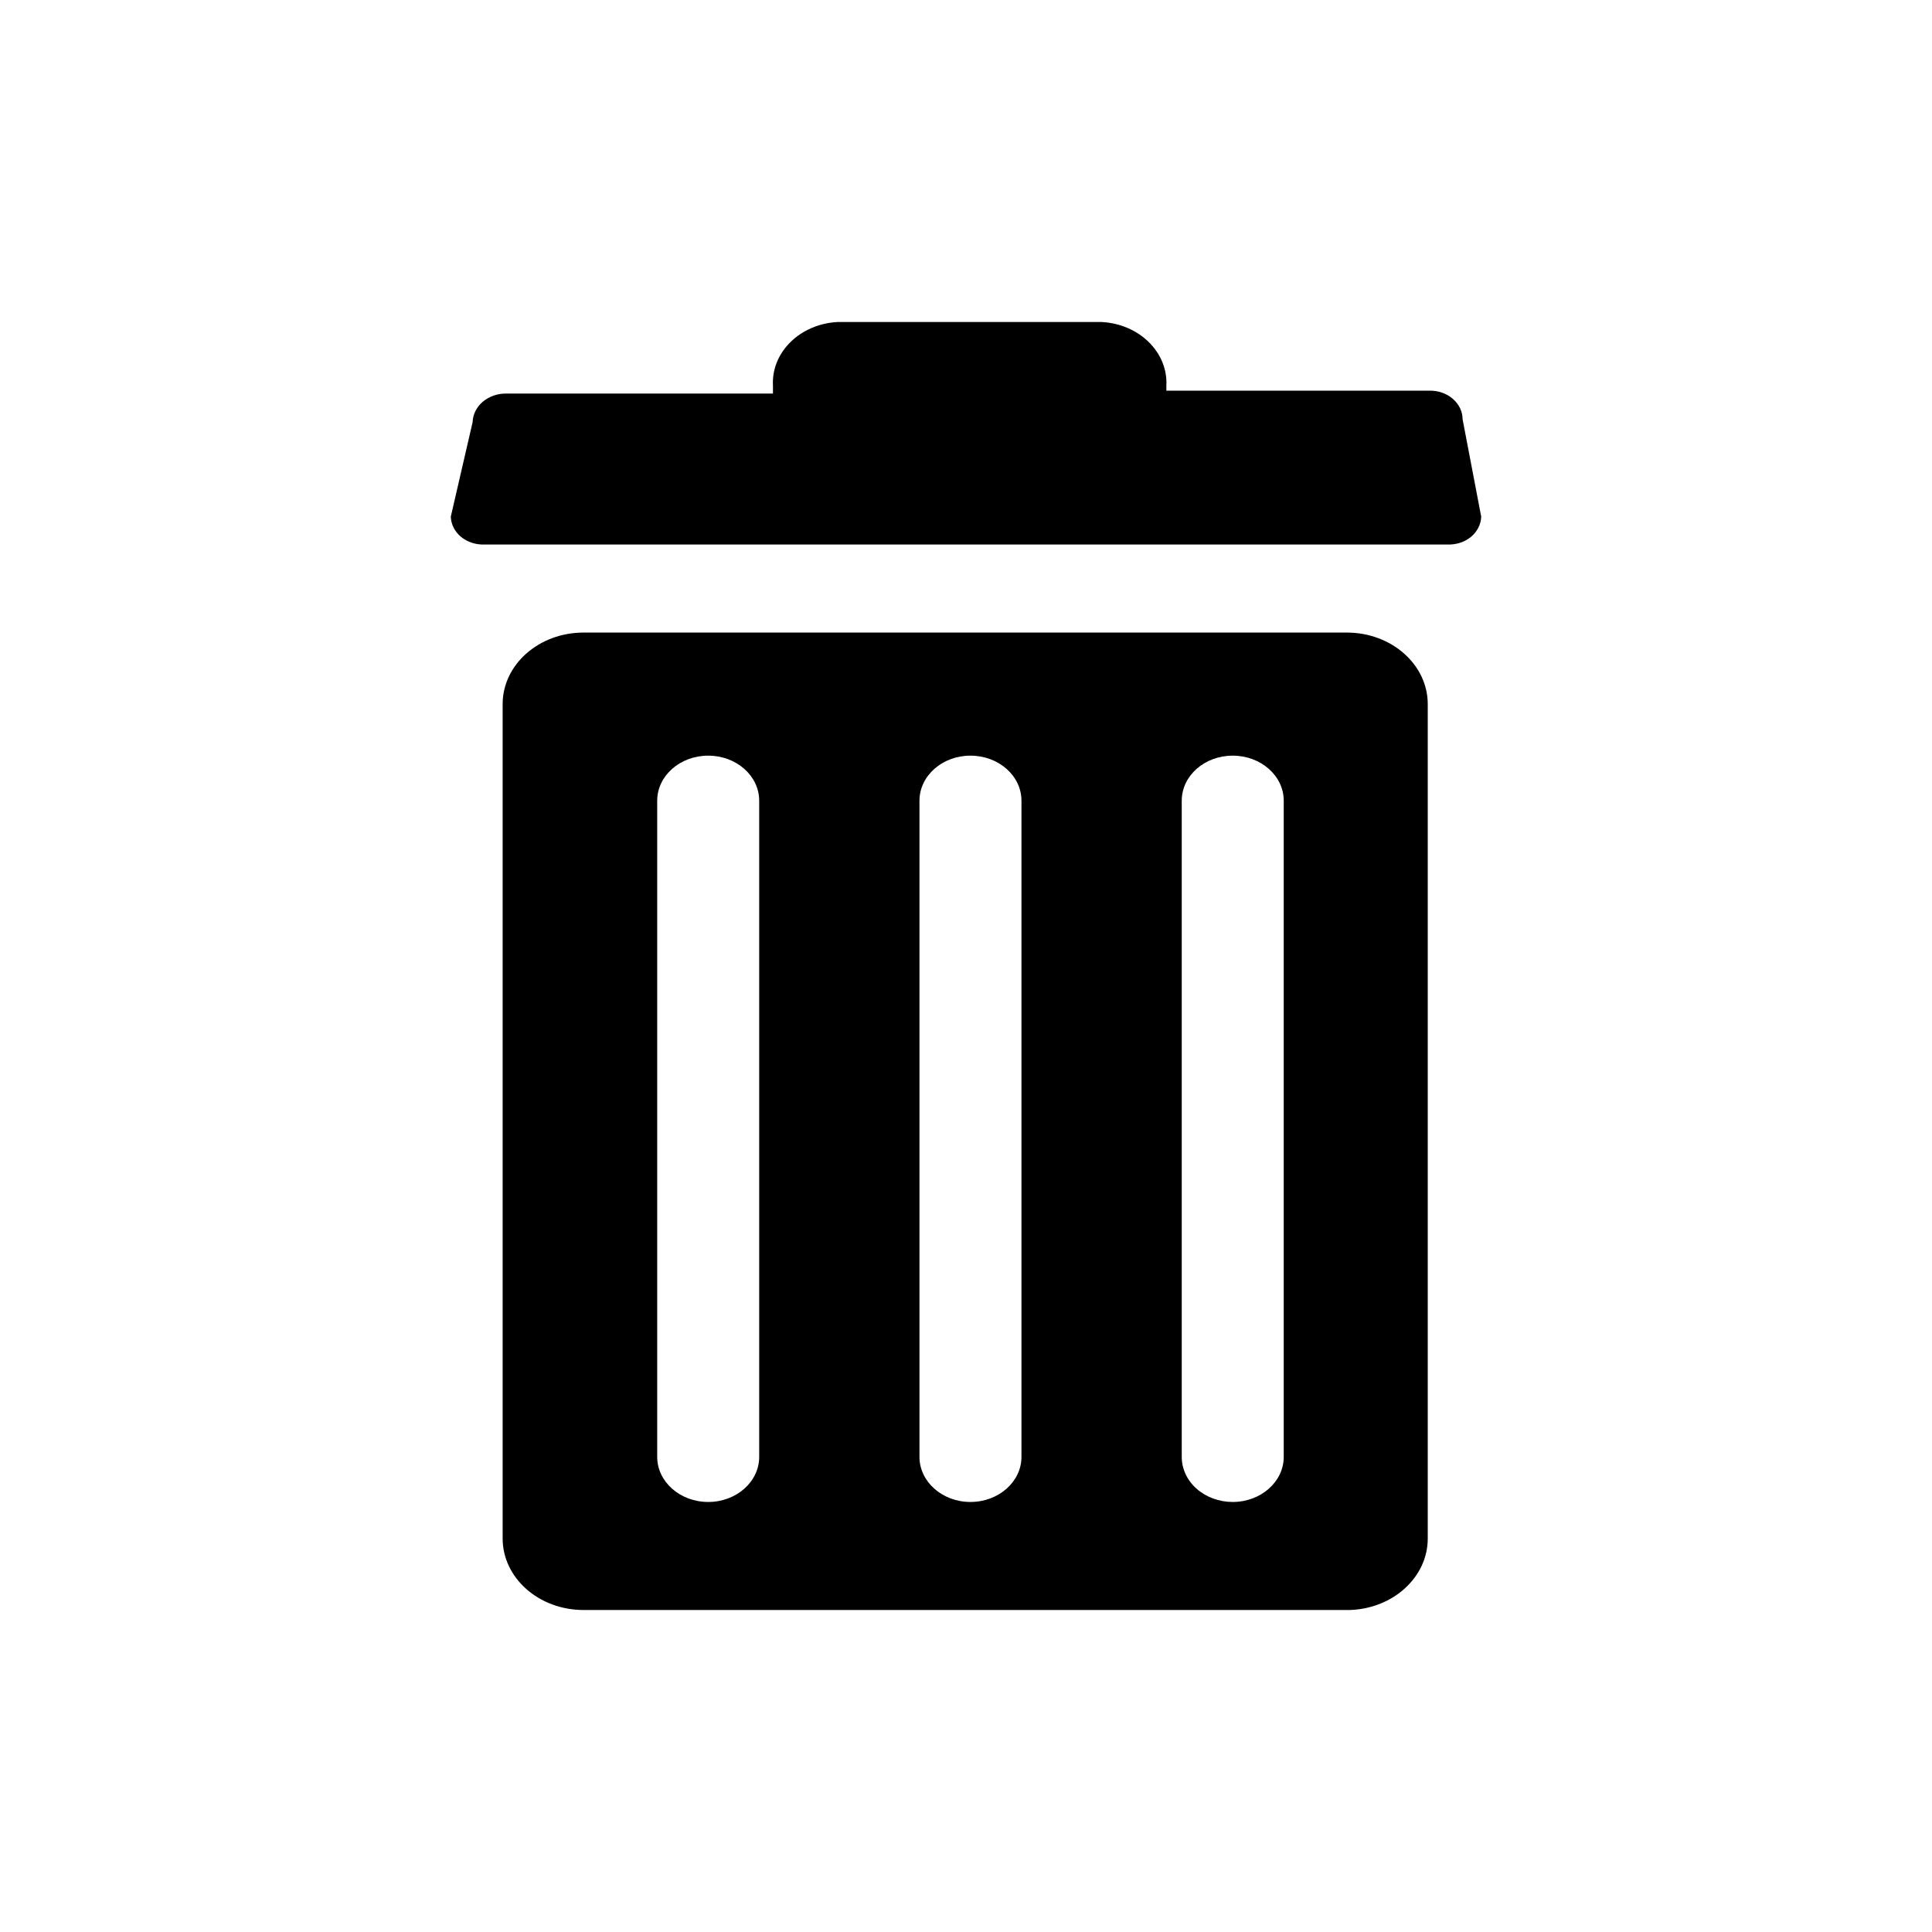 <svg id="trash" width="24" height="24" viewBox="0 0 24 24" fill="none" xmlns="http://www.w3.org/2000/svg">
<path fill-rule="evenodd" clip-rule="evenodd" d="M18.047 4.954C18.125 5.021 18.169 5.113 18.169 5.209L18.4 6.418C18.397 6.514 18.351 6.605 18.272 6.67C18.192 6.735 18.086 6.769 17.978 6.764H6.022C5.914 6.769 5.808 6.735 5.728 6.67C5.649 6.605 5.603 6.514 5.6 6.418L5.871 5.244C5.874 5.148 5.92 5.056 5.999 4.989C6.079 4.923 6.184 4.886 6.294 4.889H9.602V4.791C9.579 4.377 9.938 4.024 10.406 4H13.684C14.152 4.024 14.511 4.377 14.489 4.791V4.853H17.756C17.865 4.851 17.97 4.887 18.047 4.954ZM17.736 19.113V19.111V8.747C17.736 8.256 17.286 7.858 16.731 7.858H7.249C6.694 7.858 6.244 8.256 6.244 8.747V19.111C6.244 19.602 6.694 20 7.249 20H16.771C17.31 19.981 17.736 19.589 17.736 19.113ZM15.313 18.658C15.145 18.658 14.984 18.599 14.865 18.494C14.746 18.389 14.68 18.246 14.68 18.098V9.947C14.68 9.637 14.963 9.387 15.313 9.387C15.663 9.387 15.947 9.637 15.947 9.947V18.098C15.947 18.407 15.663 18.658 15.313 18.658ZM8.164 18.098C8.164 18.407 8.448 18.658 8.798 18.658C9.147 18.658 9.431 18.407 9.431 18.098V9.947C9.431 9.637 9.147 9.387 8.798 9.387C8.448 9.387 8.164 9.637 8.164 9.947V18.098ZM12.055 18.658C11.706 18.658 11.422 18.407 11.422 18.098V9.947C11.422 9.637 11.706 9.387 12.055 9.387C12.405 9.387 12.689 9.637 12.689 9.947V18.098C12.689 18.407 12.405 18.658 12.055 18.658Z" fill="currentColor"/>
</svg>

